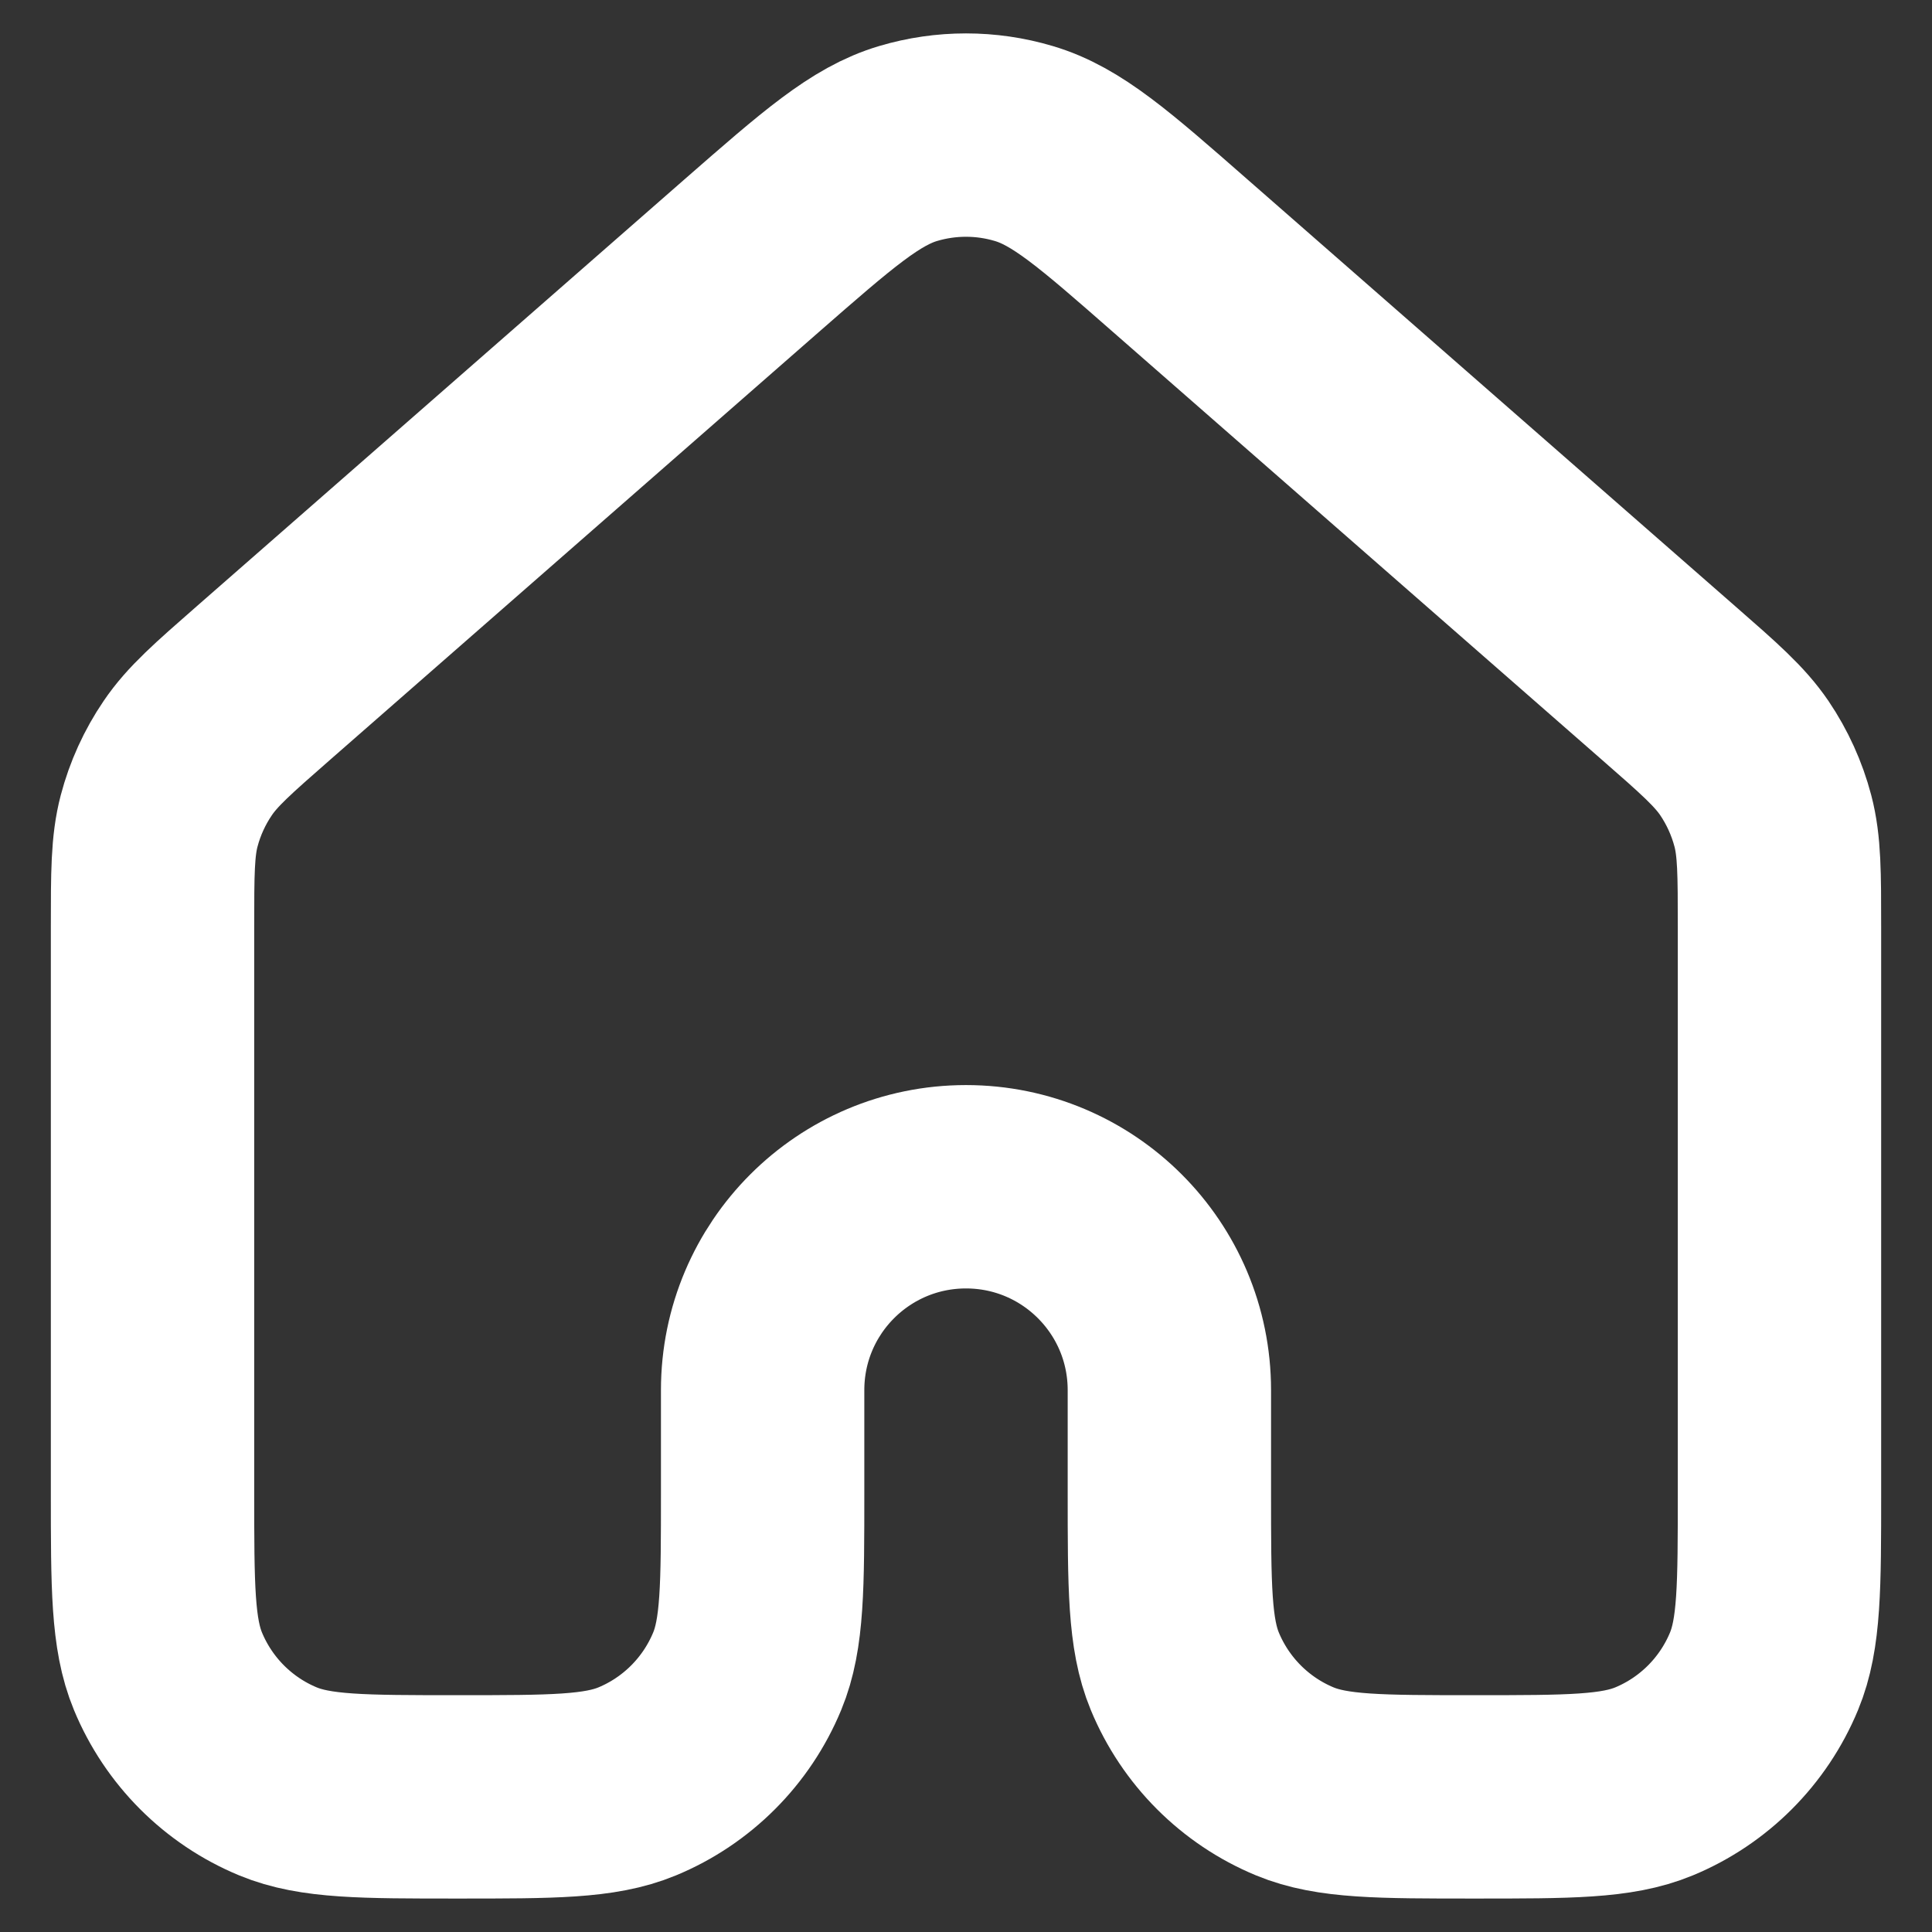 <svg width="19" height="19" viewBox="0 0 19 19" fill="none" xmlns="http://www.w3.org/2000/svg">
    <rect x="0" y="0" width="19" height="19" fill="#333333" stroke="none"/>
    <path
        d="M17.5 14.671V9.123C17.5 8.589 17.5 8.321 17.435 8.073C17.377 7.853 17.282 7.644 17.155 7.456C17.01 7.243 16.81 7.067 16.407 6.715L11.607 2.515C10.861 1.861 10.488 1.535 10.067 1.411C9.697 1.301 9.303 1.301 8.932 1.411C8.513 1.535 8.14 1.861 7.394 2.513L2.593 6.715C2.191 7.067 1.99 7.243 1.846 7.456C1.718 7.644 1.623 7.853 1.565 8.073C1.5 8.321 1.5 8.589 1.5 9.123V14.671C1.5 15.603 1.5 16.069 1.652 16.436C1.855 16.926 2.244 17.316 2.734 17.519C3.102 17.671 3.568 17.671 4.5 17.671C5.432 17.671 5.898 17.671 6.266 17.519C6.756 17.316 7.145 16.926 7.348 16.436C7.5 16.069 7.5 15.603 7.5 14.671V13.671C7.5 12.566 8.395 11.671 9.5 11.671C10.605 11.671 11.5 12.566 11.5 13.671V14.671C11.5 15.603 11.5 16.069 11.652 16.436C11.855 16.926 12.244 17.316 12.734 17.519C13.102 17.671 13.568 17.671 14.5 17.671C15.432 17.671 15.898 17.671 16.266 17.519C16.756 17.316 17.145 16.926 17.348 16.436C17.5 16.069 17.5 15.603 17.5 14.671Z"
        stroke="white" stroke-width="2" stroke-linecap="round" stroke-linejoin="round" />
</svg>